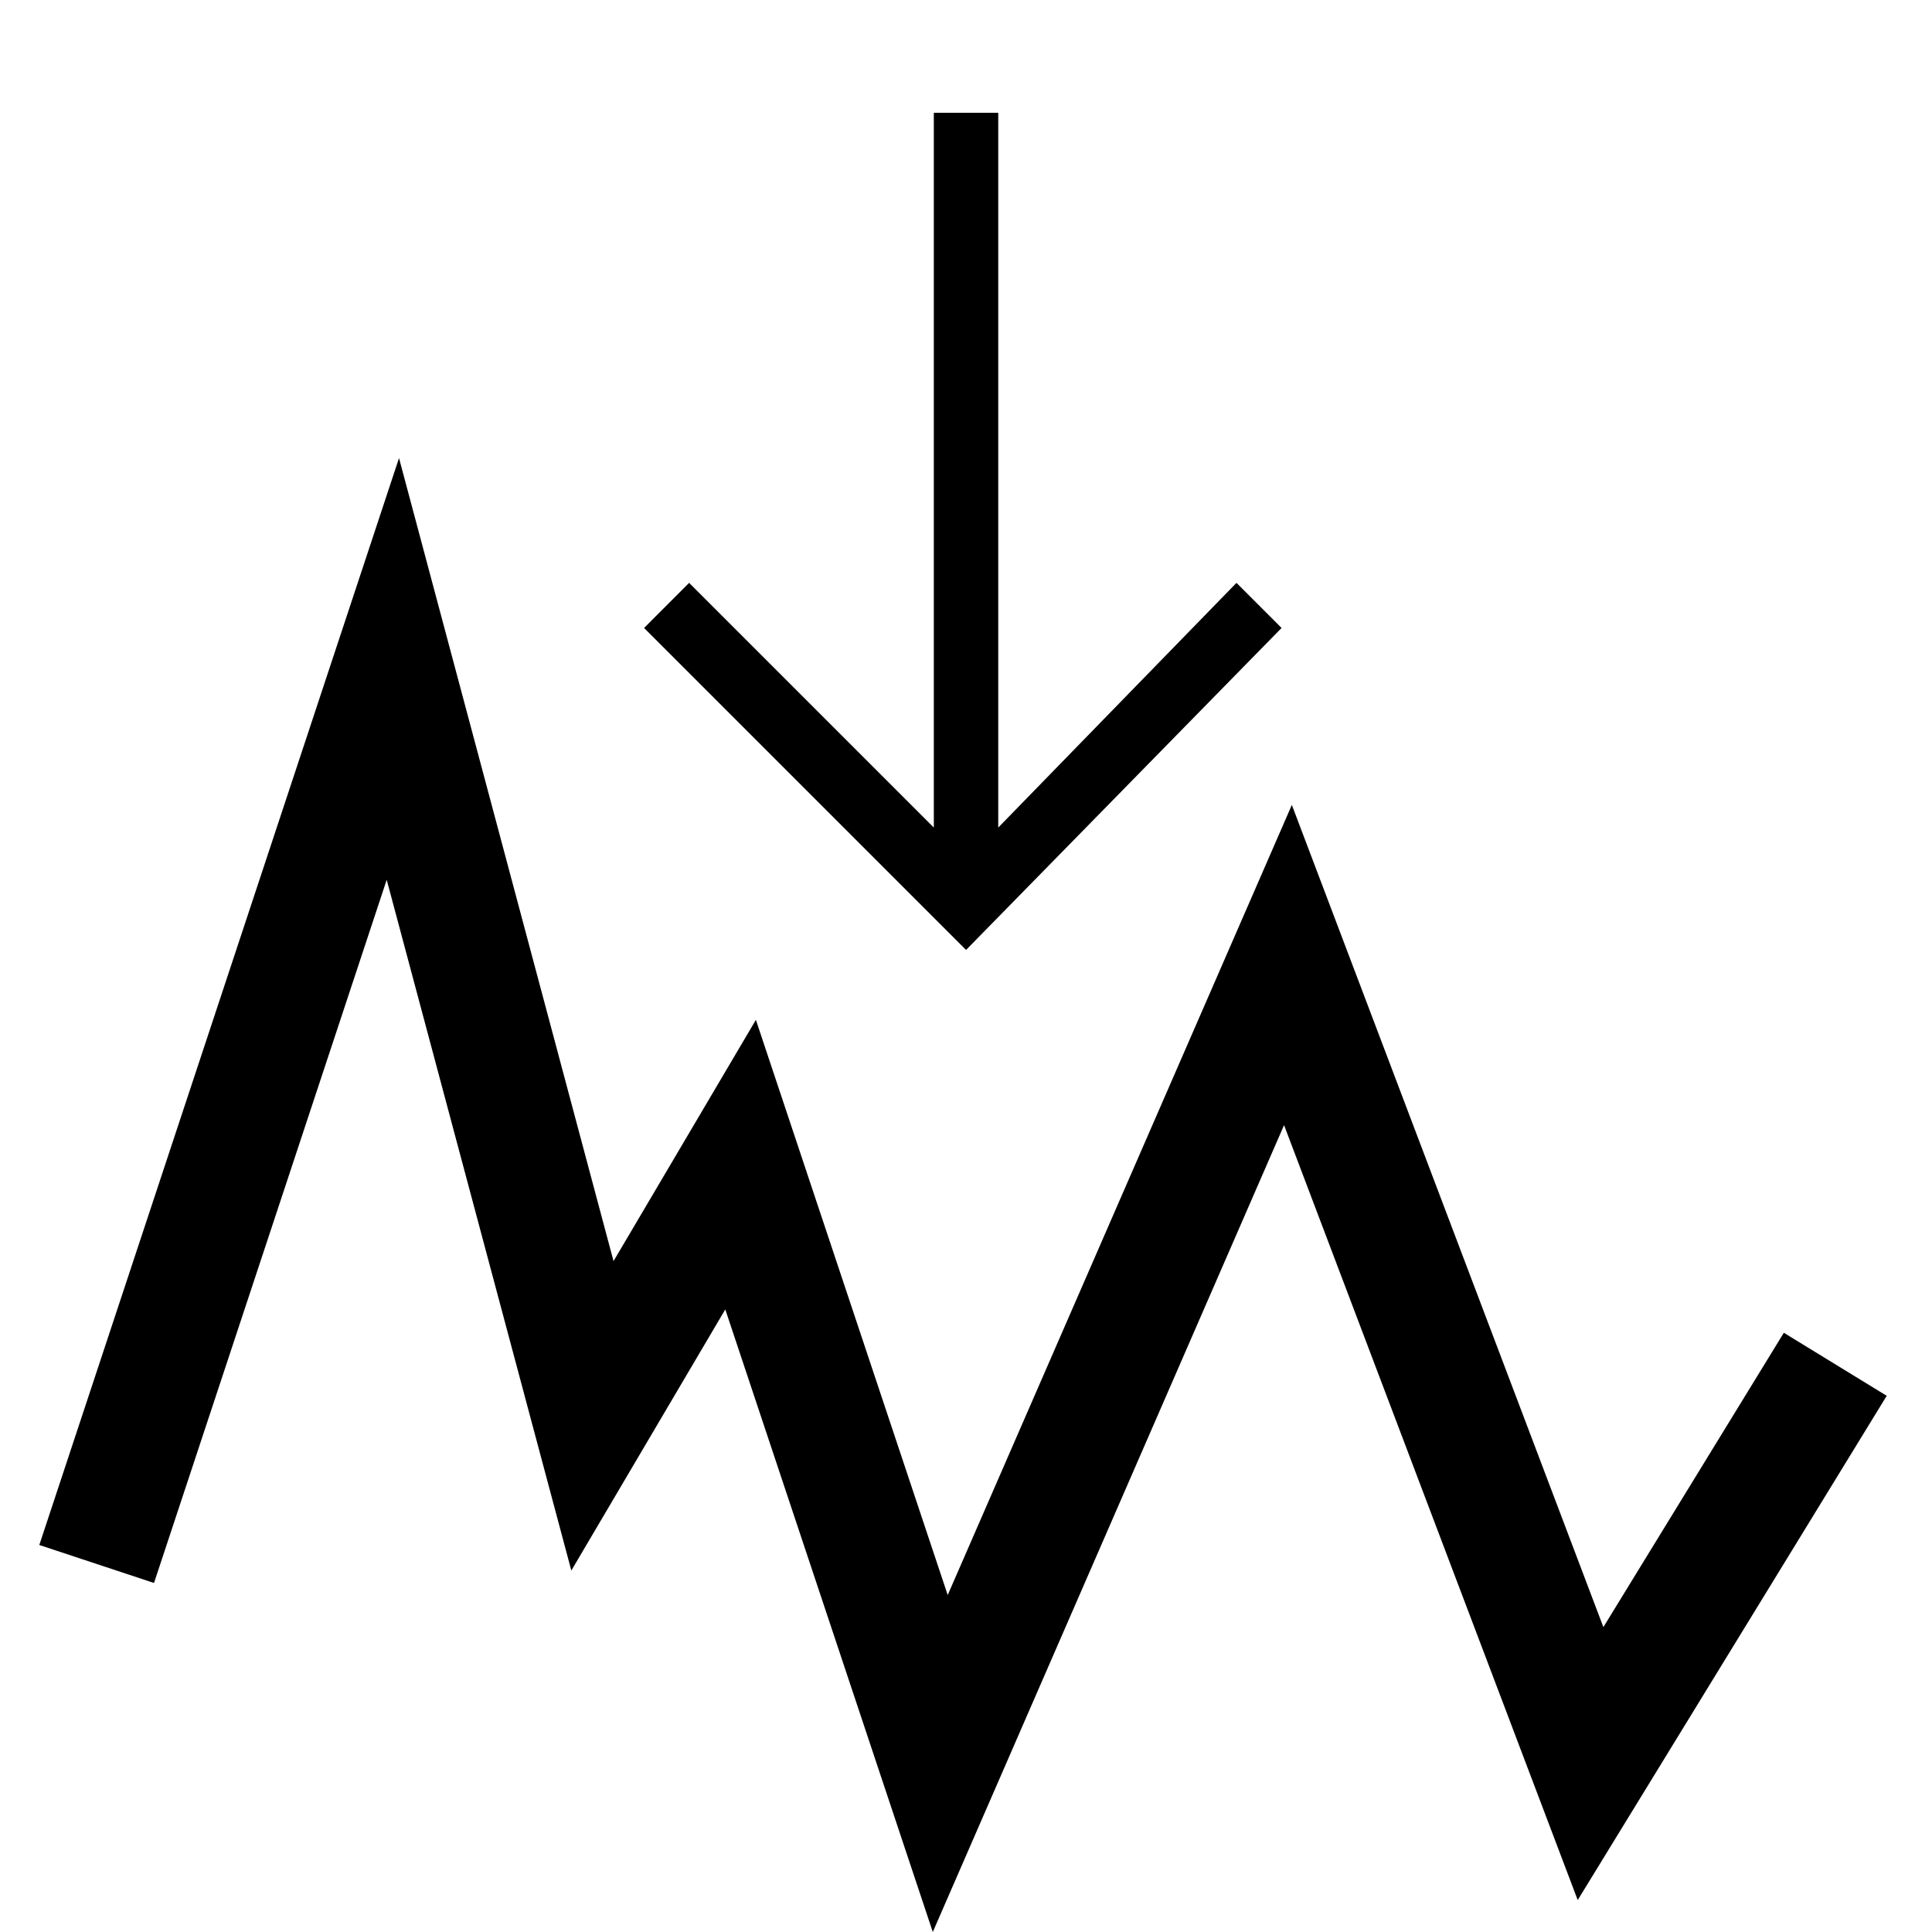 <!-- Generated by IcoMoon.io -->
<svg version="1.1" xmlns="http://www.w3.org/2000/svg" width="32" height="32" viewBox="0 0 32 32">
<title>HeightDown</title>
<path d="M11.414 9.654l4.053 4.053v-11.839h1.067v11.839l3.946-4.053 0.747 0.747-5.226 5.333-5.333-5.333zM6.609 7.587l-5.958 18.003 1.9 0.629 3.854-11.647 3.058 11.441 2.55-4.325 3.437 10.312 5.818-13.364 4.864 12.835 5.118-8.352-1.704-1.044-2.989 4.875-5.16-13.618-5.7 13.087-3.177-9.527-2.358 3.996z"></path>
</svg>
